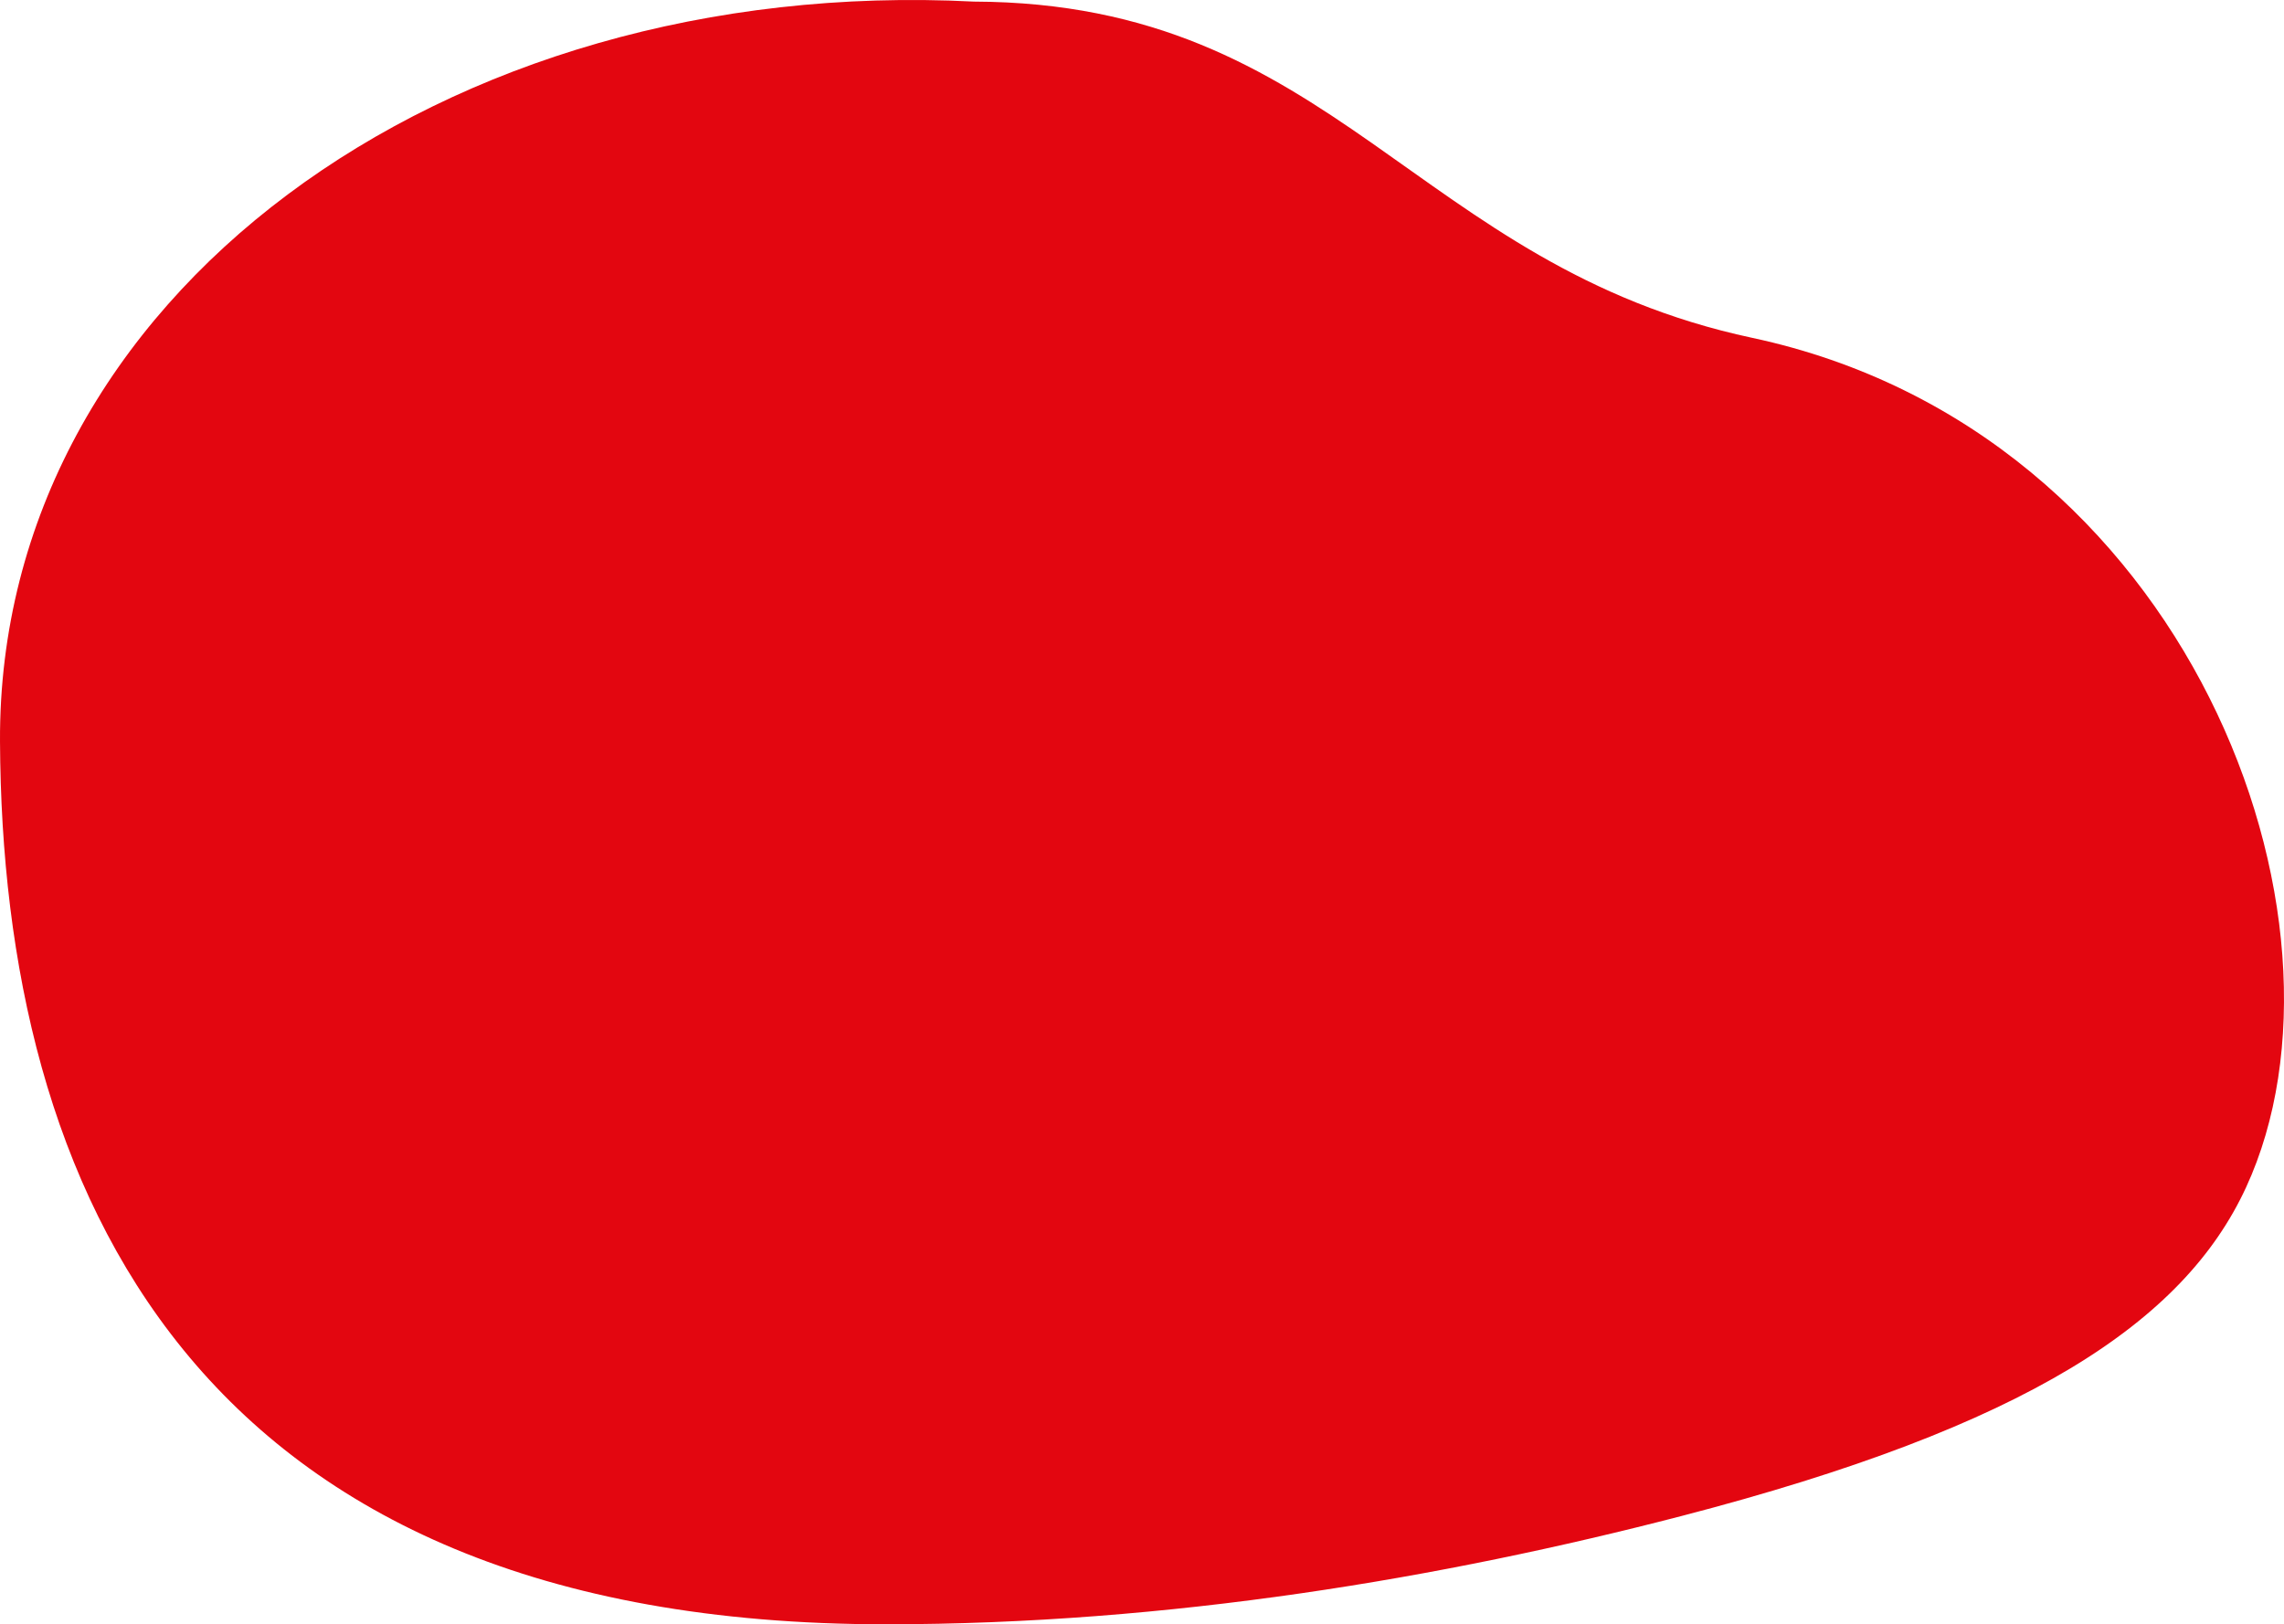 <svg width="2508" height="1784" viewBox="0 0 2508 1784" version="1.1" xmlns="http://www.w3.org/2000/svg" xmlns:xlink="http://www.w3.org/1999/xlink">
<title>Background</title>
<desc>Created using Figma</desc>
<g id="Canvas" transform="matrix(4 0 0 4 -1972 -5668)">
<g id="Background">
<g id="Oval 2">
<use xlink:href="#path0_fill" transform="translate(493 1417)" fill="#E30610"/>
</g>
</g>
</g>
<defs>
<path id="path0_fill" fill-rule="evenodd" d="M 243.112 446C 321.009 446 396 433.305 461.597 416.272C 556.456 391.642 599.508 363.044 616.579 326.047C 650.378 252.8 601.12 118.448 481.023 92.769C 388.248 72.933 366.613 0.768 267.341 0.439C 122.11 -7.024 -0.564 81.391 0.002 203.571C 0.568 325.75 52.568 446 243.112 446Z"/>
</defs>
</svg>
